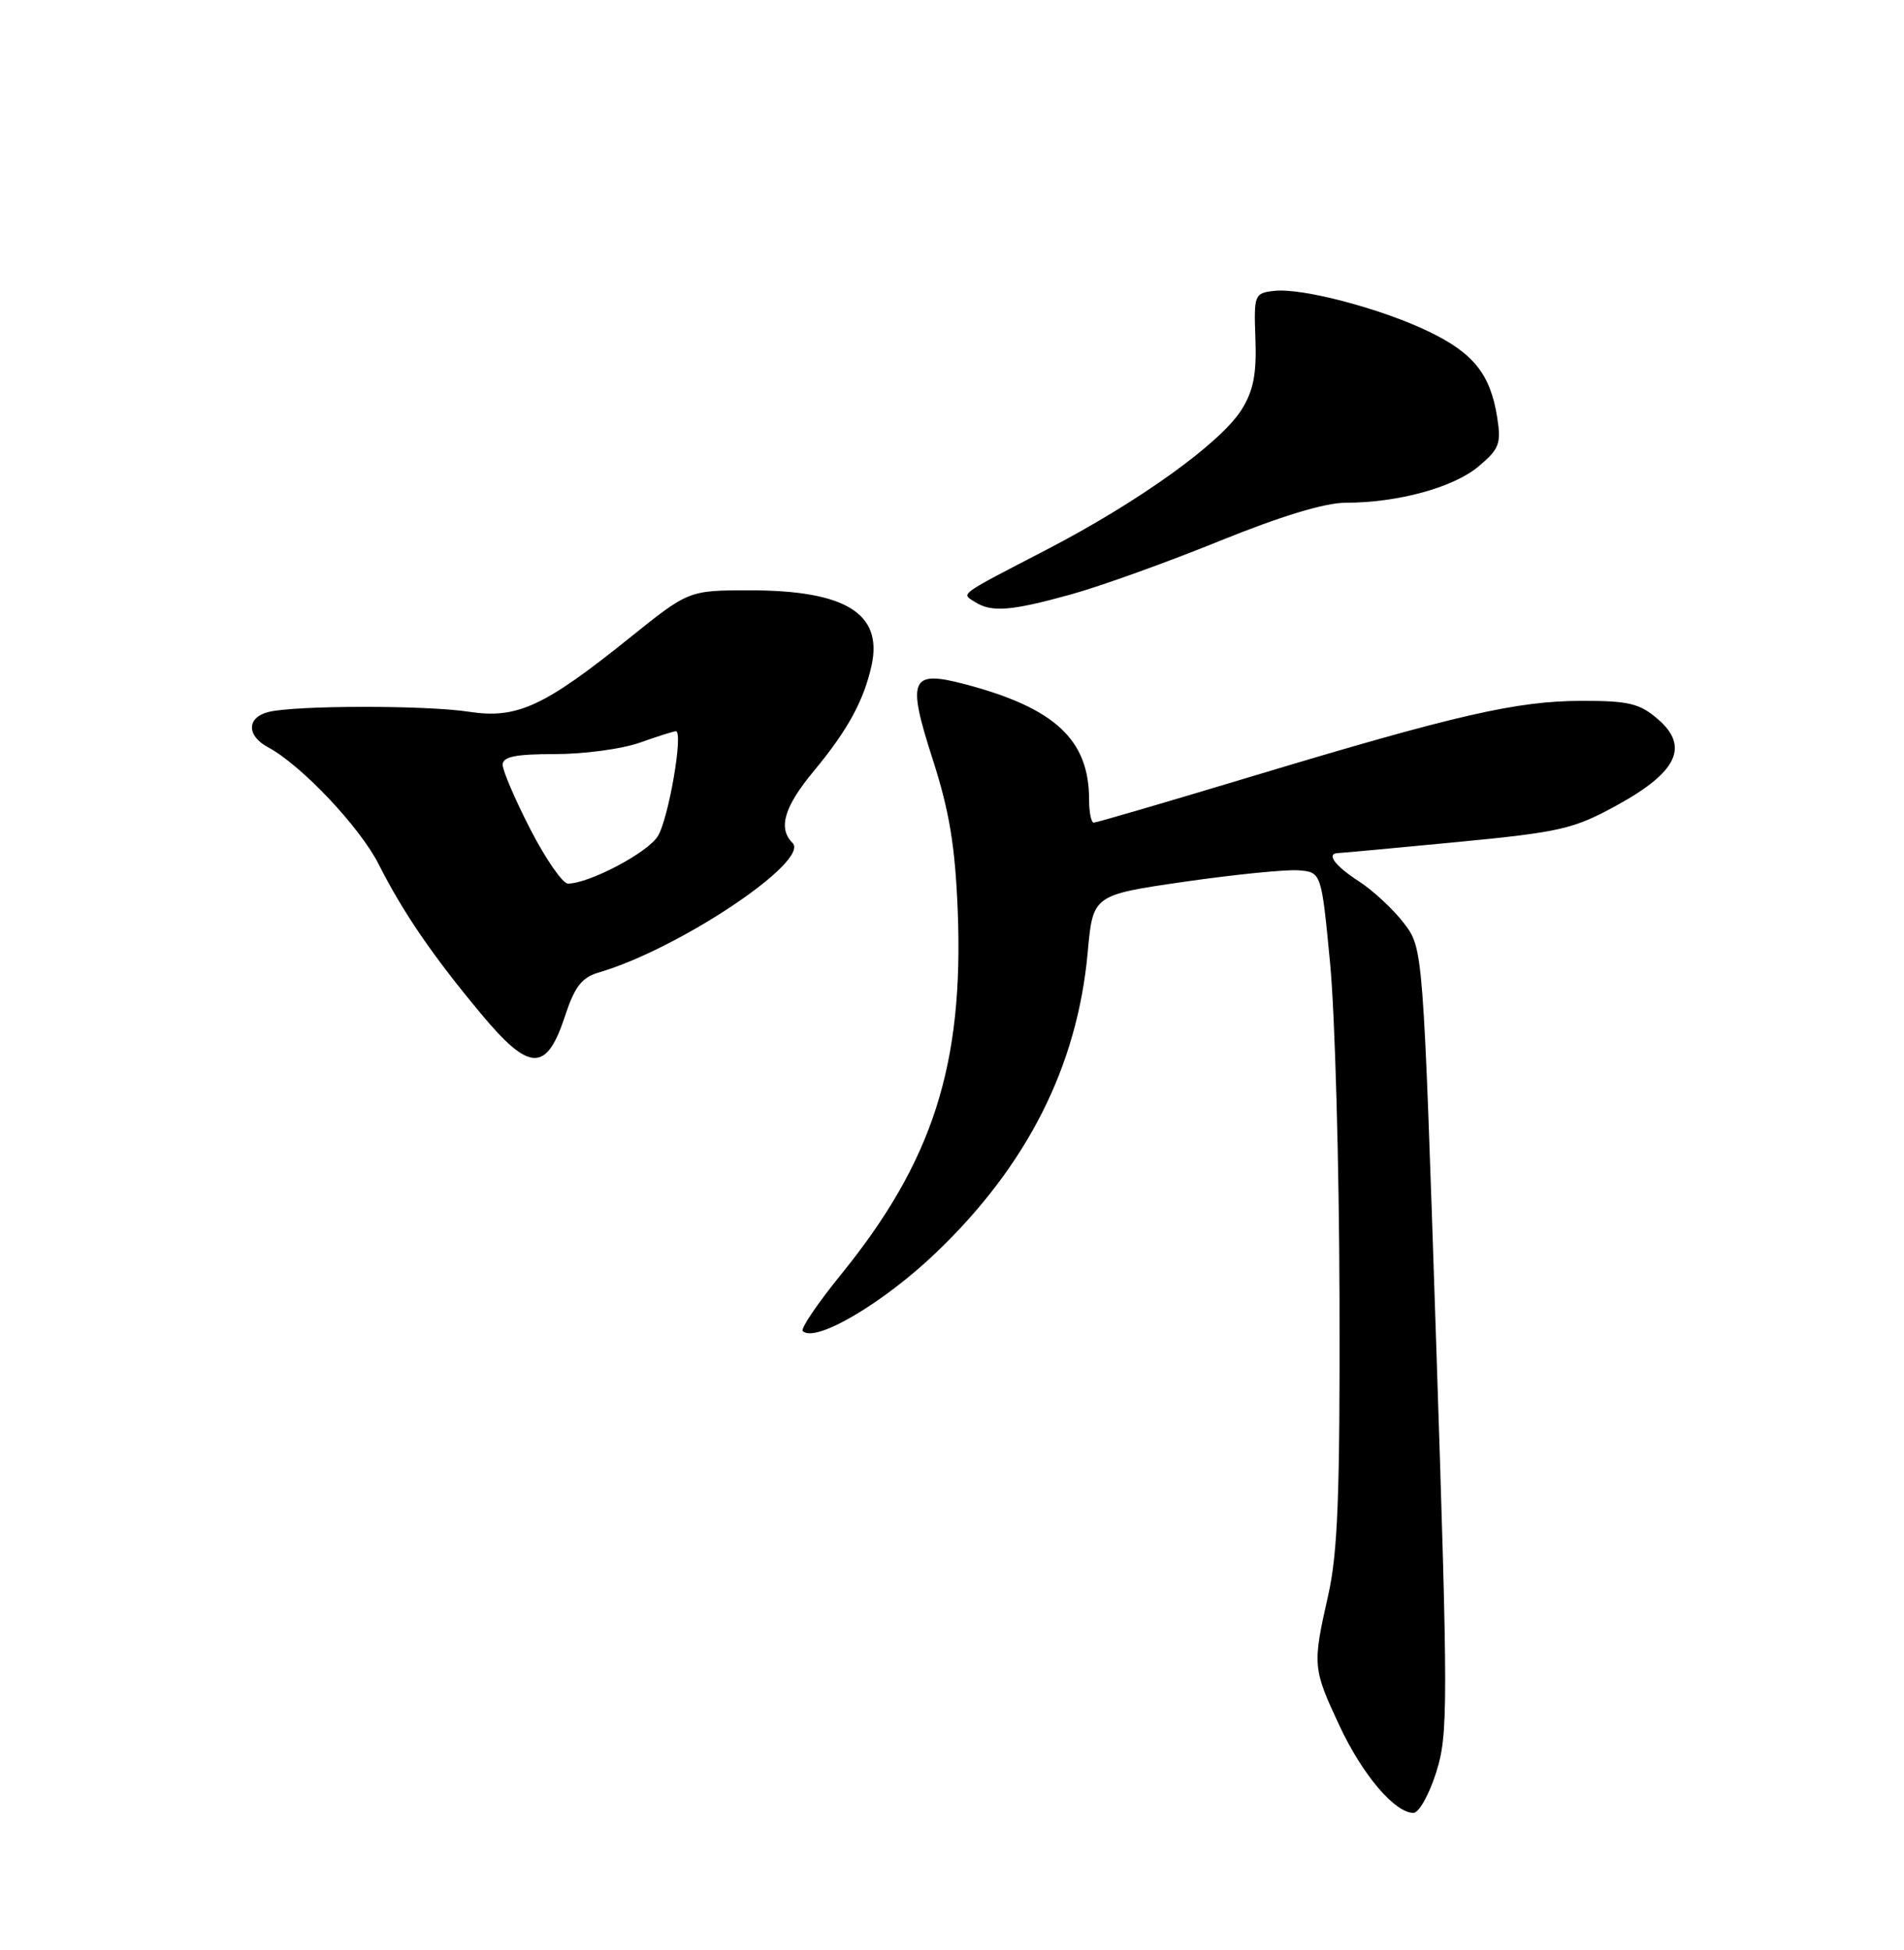 <?xml version="1.0" encoding="UTF-8" standalone="no"?>
<!DOCTYPE svg PUBLIC "-//W3C//DTD SVG 1.1//EN" "http://www.w3.org/Graphics/SVG/1.1/DTD/svg11.dtd" >
<svg xmlns="http://www.w3.org/2000/svg" xmlns:xlink="http://www.w3.org/1999/xlink" version="1.1" viewBox="0 0 250 256">
 <g >
 <path fill="currentColor"
d=" M 188.58 232.67 C 190.15 227.69 190.15 224.09 188.56 175.92 C 186.86 124.50 186.86 124.50 184.34 121.20 C 182.96 119.39 180.29 116.91 178.42 115.70 C 175.22 113.63 174.06 112.02 175.75 111.99 C 176.16 111.98 183.16 111.33 191.30 110.55 C 204.89 109.24 206.62 108.84 212.30 105.72 C 220.24 101.37 221.85 97.99 217.67 94.40 C 215.29 92.35 213.85 92.00 207.69 92.01 C 199.16 92.02 191.29 93.82 164.36 101.93 C 153.29 105.27 143.95 108.00 143.61 108.00 C 143.28 108.00 143.00 106.64 143.00 104.97 C 143.00 97.12 138.52 92.95 126.76 89.84 C 119.53 87.93 119.04 89.06 122.48 99.73 C 124.65 106.48 125.41 111.04 125.75 119.50 C 126.56 139.77 122.49 152.47 110.41 167.34 C 107.35 171.11 105.10 174.43 105.40 174.74 C 107.02 176.36 115.95 171.11 122.91 164.45 C 134.89 152.98 141.46 139.97 142.82 125.02 C 143.50 117.50 143.50 117.50 155.50 115.76 C 162.10 114.81 168.85 114.13 170.50 114.26 C 173.50 114.50 173.50 114.50 174.65 126.50 C 175.28 133.10 175.84 152.90 175.88 170.50 C 175.95 196.29 175.66 203.86 174.38 209.50 C 172.32 218.62 172.36 219.04 175.89 226.58 C 178.89 233.00 183.14 238.00 185.59 238.00 C 186.31 238.00 187.65 235.60 188.58 232.67 Z  M 74.15 133.50 C 75.46 129.51 76.37 128.33 78.65 127.66 C 89.16 124.58 106.43 113.03 104.06 110.66 C 102.12 108.72 102.96 105.91 106.89 101.18 C 111.31 95.86 113.45 91.92 114.45 87.31 C 115.91 80.53 110.98 77.50 98.46 77.50 C 90.43 77.50 90.43 77.50 82.62 83.78 C 71.43 92.77 67.87 94.41 61.57 93.44 C 55.95 92.57 38.76 92.59 35.25 93.47 C 32.39 94.19 32.35 96.58 35.19 98.10 C 39.56 100.44 47.26 108.58 49.73 113.48 C 52.93 119.80 56.77 125.42 63.16 133.09 C 69.50 140.71 71.74 140.79 74.15 133.50 Z  M 140.61 78.04 C 144.50 76.96 153.27 73.81 160.09 71.04 C 168.17 67.76 173.97 66.00 176.70 66.00 C 183.54 66.00 190.84 64.00 194.13 61.24 C 196.88 58.93 197.13 58.24 196.58 54.76 C 195.68 49.13 193.49 46.38 187.65 43.55 C 181.40 40.52 170.92 37.76 167.29 38.19 C 164.70 38.49 164.63 38.68 164.84 44.50 C 165.01 49.05 164.58 51.28 163.05 53.74 C 160.33 58.12 149.61 65.83 137.50 72.12 C 125.65 78.27 126.18 77.87 128.03 79.04 C 130.21 80.42 132.77 80.21 140.61 78.04 Z  M 69.65 108.90 C 67.64 104.99 66.00 101.17 66.00 100.40 C 66.00 99.34 67.66 99.00 72.87 99.00 C 76.66 99.00 81.66 98.33 84.00 97.50 C 86.34 96.67 88.47 96.00 88.74 96.00 C 89.77 96.00 87.77 107.61 86.35 109.81 C 84.96 111.99 77.33 116.00 74.57 116.00 C 73.88 116.00 71.66 112.80 69.65 108.90 Z "/>
</g>
</svg>